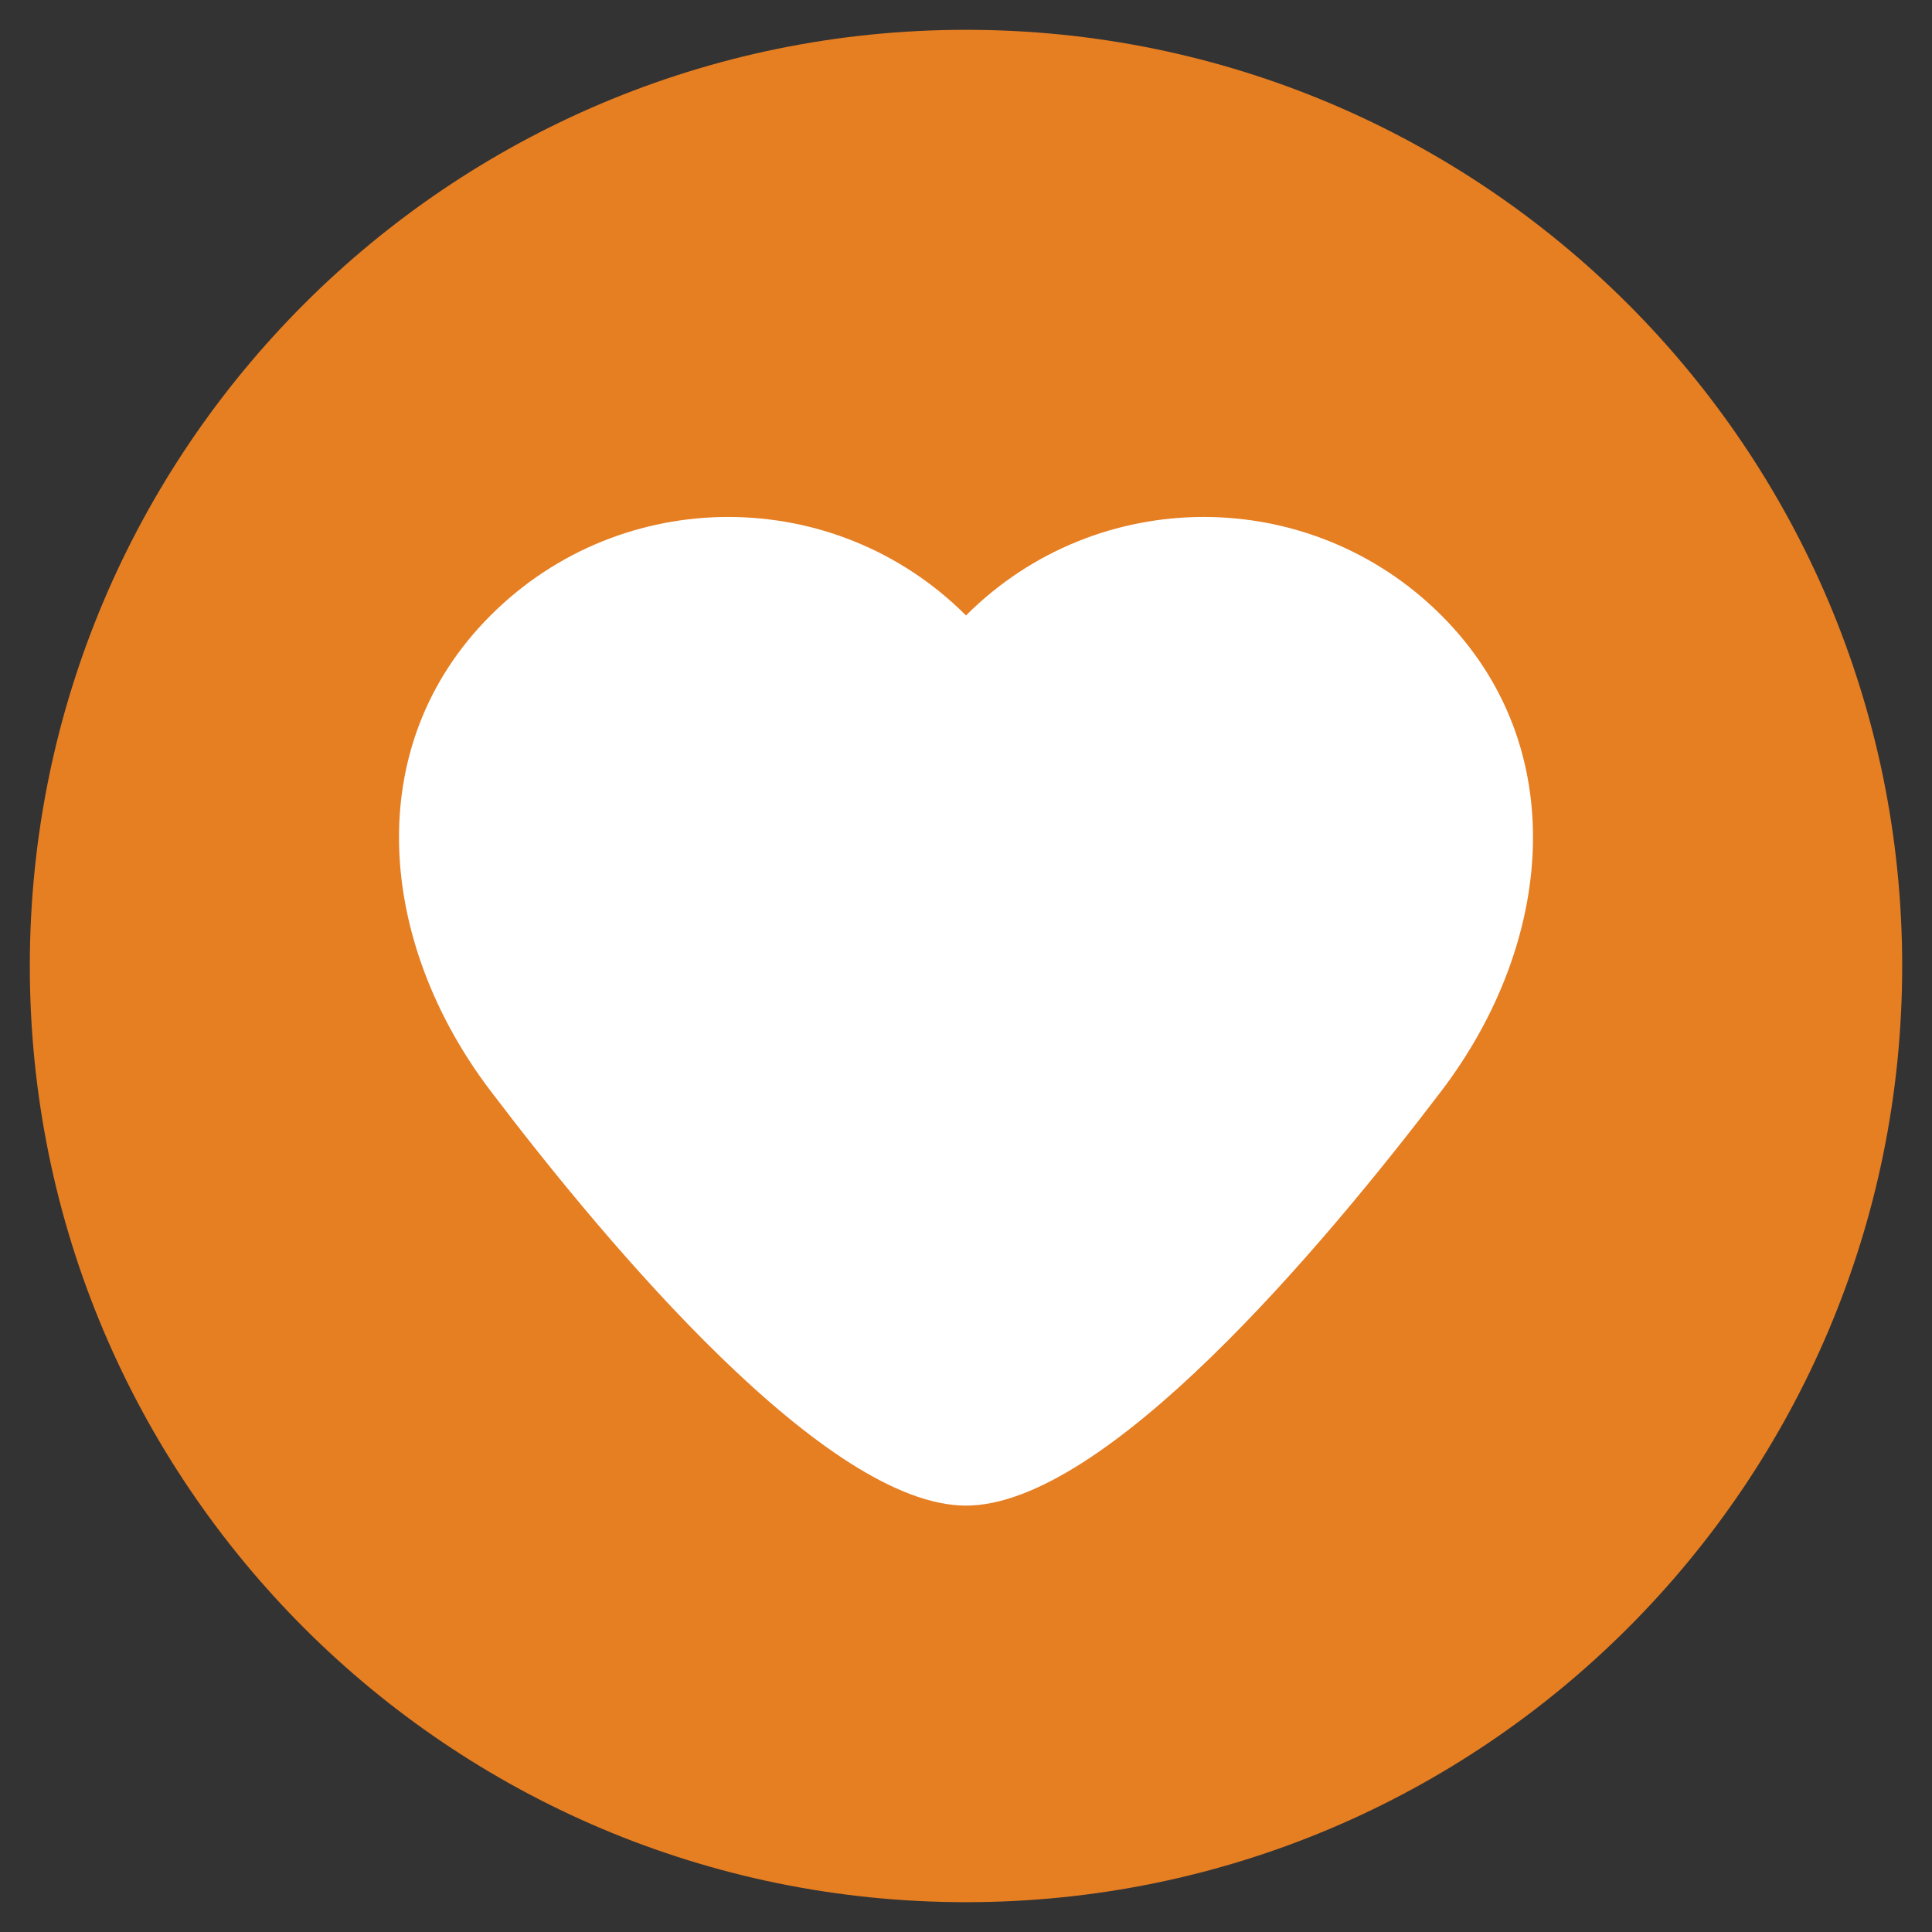 <svg xmlns="http://www.w3.org/2000/svg" x="0px" y="0px" width="64" height="64" viewBox="0 0 172 172">
    <rect x="0" y="0" width="172" height="172" fill="#333333" stroke="none"/>
    <g fill="none" fill-rule="nonzero" stroke="none" stroke-width="1" stroke-linecap="butt" stroke-linejoin="miter"
        stroke-miterlimit="10" stroke-dasharray="" stroke-dashoffset="0" font-family="none" font-weight="none"
        font-size="none" text-anchor="none">
        <path d="M0,172v-172h172v172z" fill="none"></path>
        <g>
            <path
                d="M2.654,86c0,-46.023 37.323,-83.346 83.346,-83.346c46.023,0 83.346,37.323 83.346,83.346c0,46.023 -37.323,83.346 -83.346,83.346c-46.023,0 -83.346,-37.323 -83.346,-83.346z"
                fill="#e67e22"></path>
            <path
                d="M128.328,54.791c-11.691,-11.691 -30.637,-11.691 -42.328,0v0c-11.691,-11.691 -30.637,-11.691 -42.328,0c-11.691,11.691 -10.011,29.159 0,42.328c10.582,13.941 29.932,36.92 42.328,36.92v0c12.396,0 31.746,-23.012 42.328,-36.92c10.011,-13.169 11.691,-30.637 0,-42.328z"
                fill="#ffffff"></path>
        </g>
    </g>
</svg>